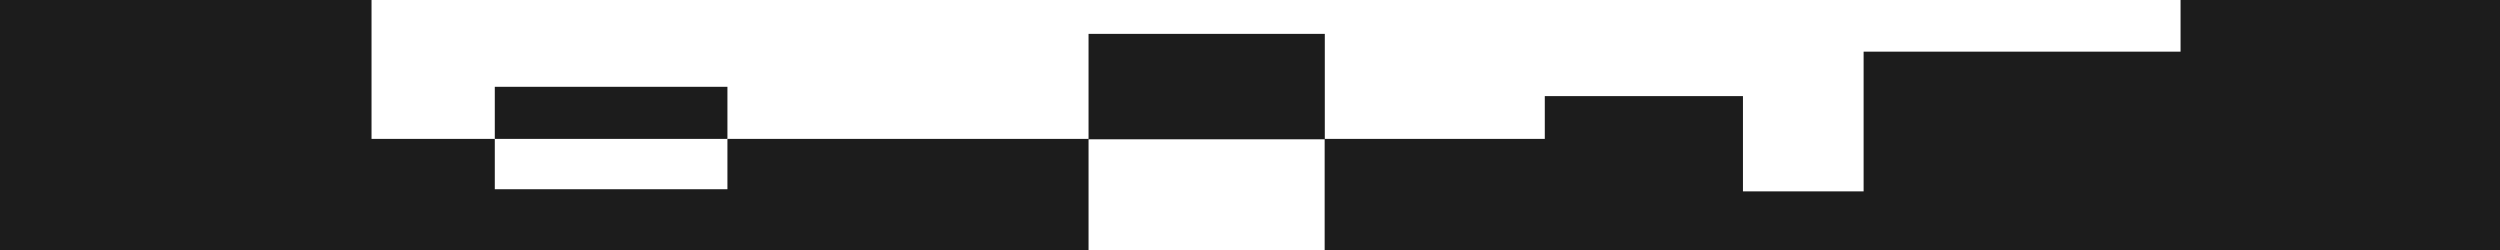 <svg xmlns="http://www.w3.org/2000/svg" width="1440" height="144" viewBox="0 0 1440 144" fill="none"><path fill-rule="evenodd" clip-rule="evenodd" d="M214 1.87085e-05V80H285V109H419V80L627 80V19.509L763.086 19.509V80H889.801V55.36L1003.94 55.36V110.233L1073.44 110.233V29.752L1256 29.752V3.44969e-06L1440 1.87085e-05V144H0V0L214 1.87085e-05ZM627 144V80.236L763 80.236V144L627 144Z" fill="#1C1C1C"></path><path d="M419 80L285 80V50L419 50V80Z" fill="#1C1C1C"></path></svg>